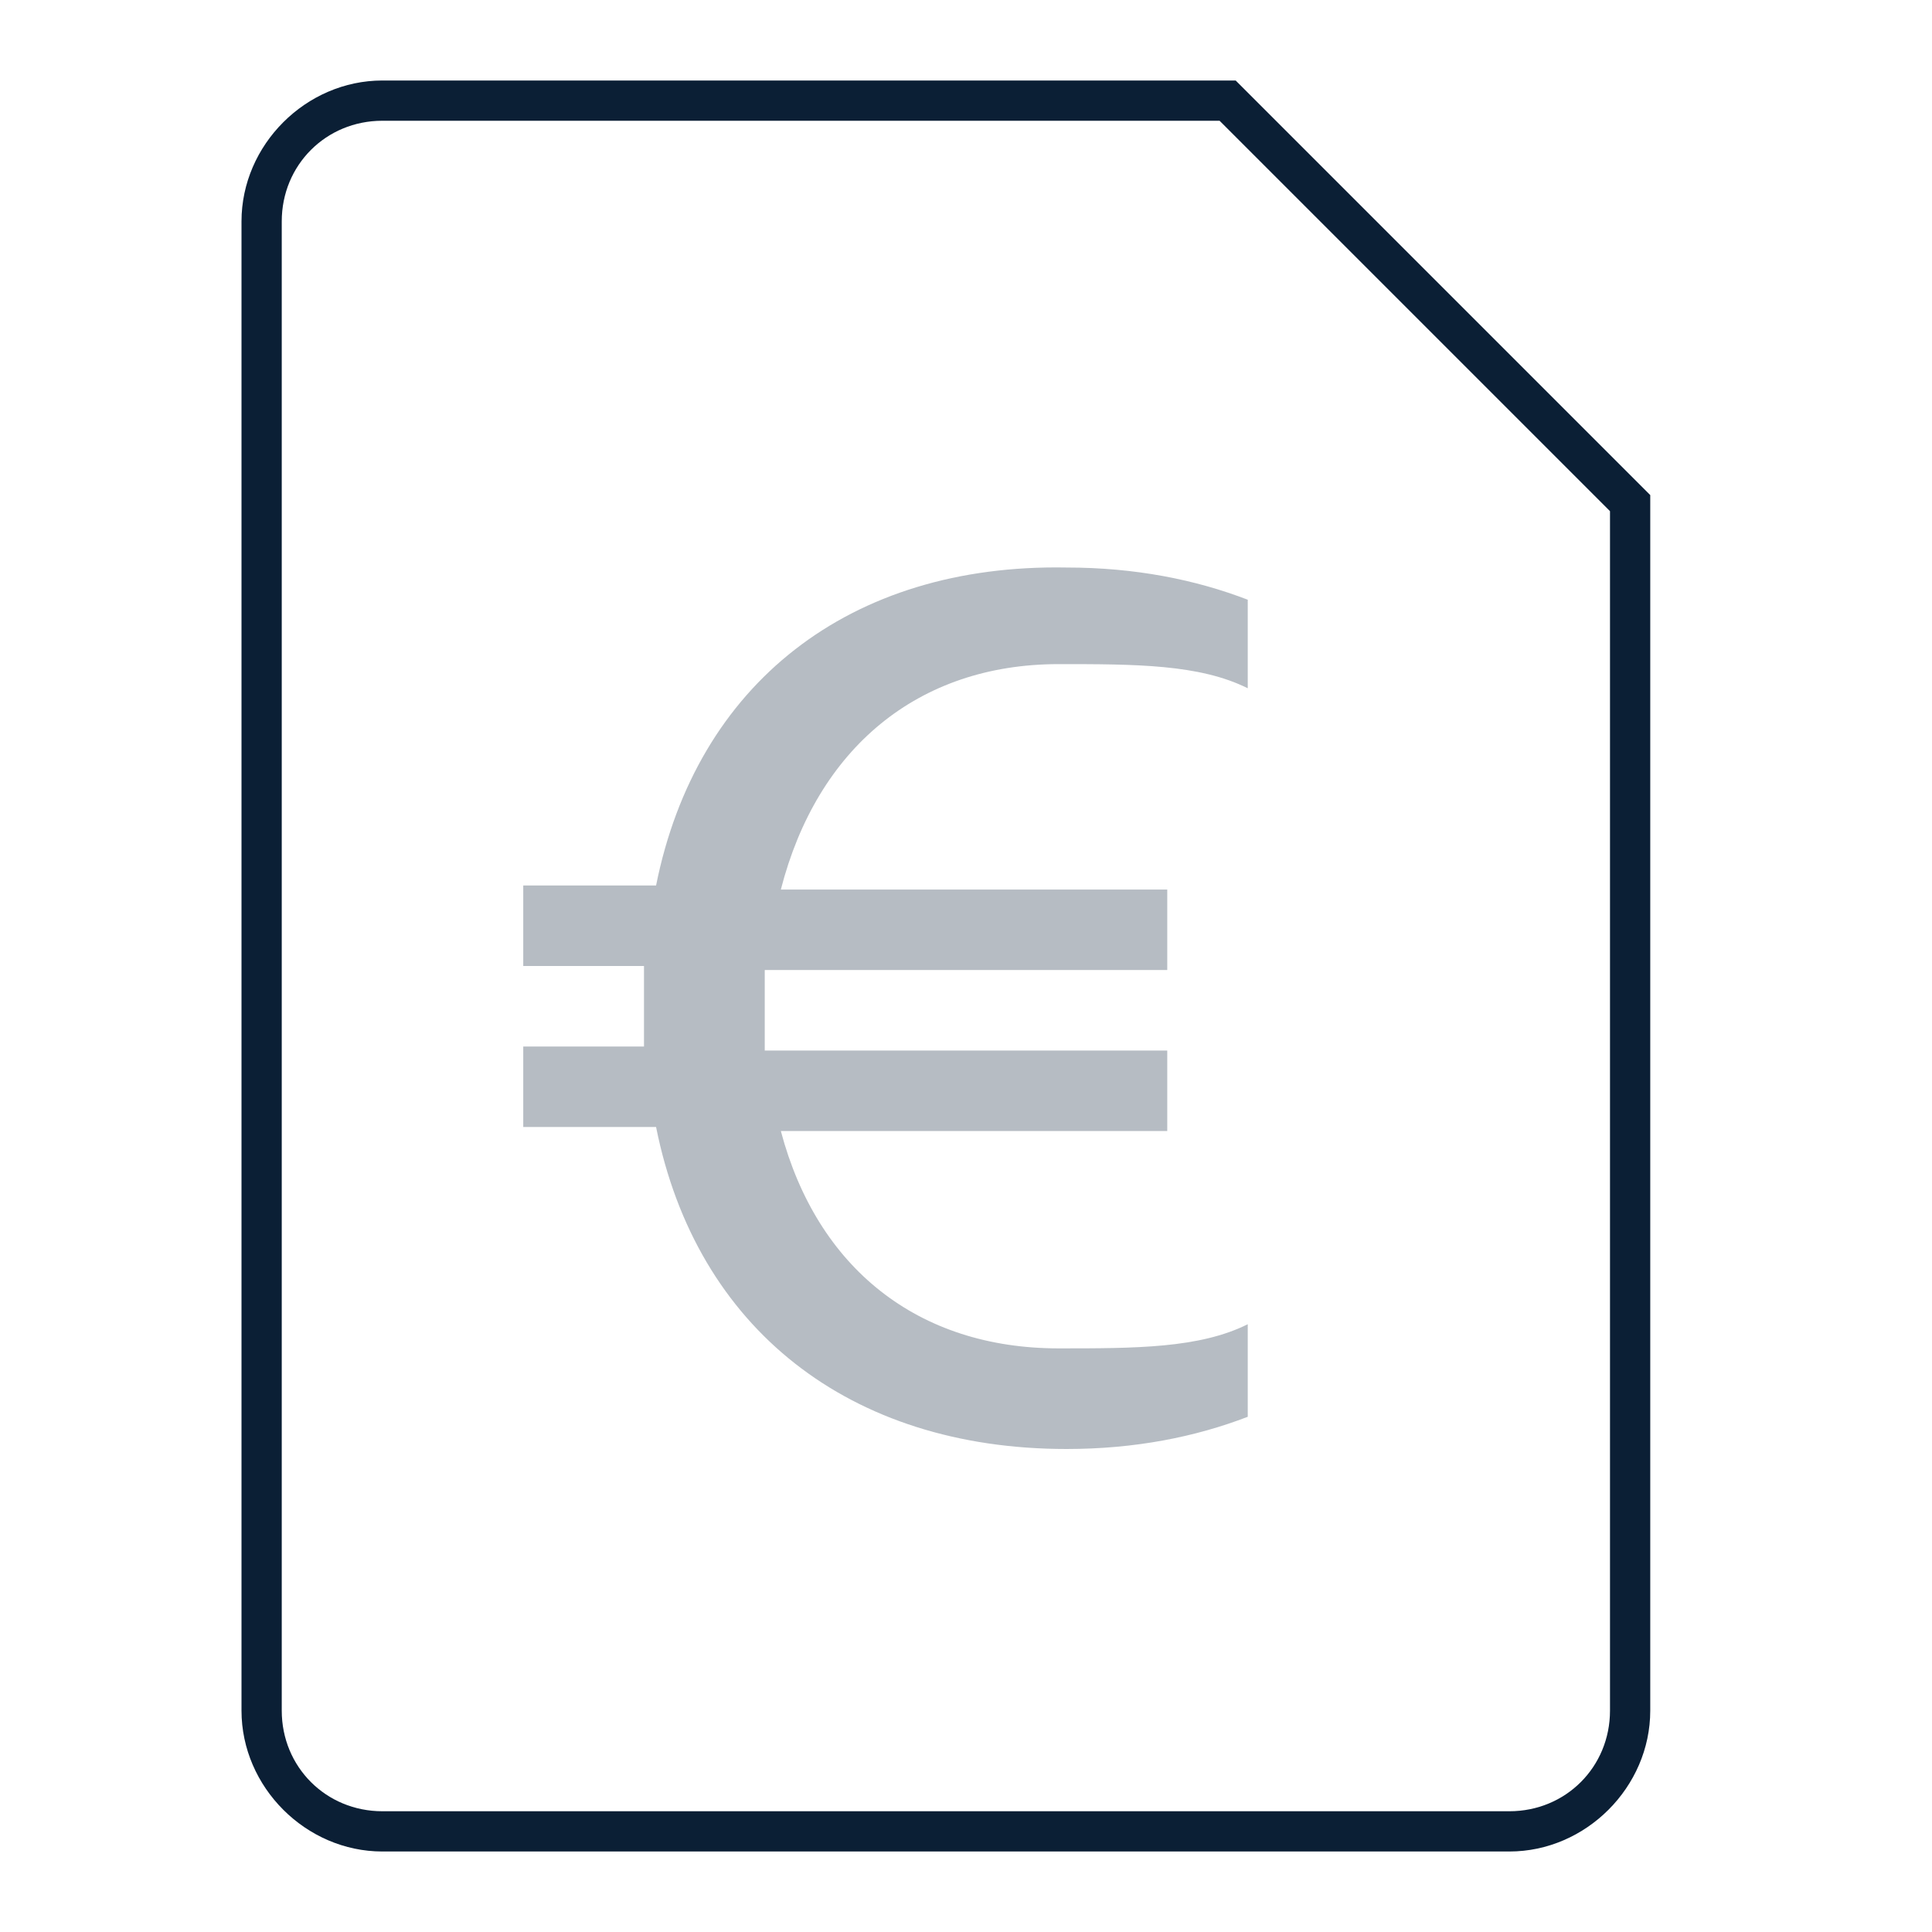 <?xml version="1.0" encoding="UTF-8"?>
<svg width="48px" height="48px" viewBox="0 0 48 48" version="1.1" xmlns="http://www.w3.org/2000/svg" xmlns:xlink="http://www.w3.org/1999/xlink">
    <!-- Generator: Sketch 48.2 (47327) - http://www.bohemiancoding.com/sketch -->
    <title>icon_account-euro_xxl_black</title>
    <desc>Created with Sketch.</desc>
    <defs></defs>
    <g id="mobile" stroke="none" stroke-width="1" fill="none" fill-rule="evenodd" transform="translate(-432, -153)">
        <g id="Headings" transform="translate(64, 77)"></g>
        <g id="icon_tool_account_euro__xxl__white" transform="translate(433, 153)">
            <g id="ungroup">
                <rect id="Rectangle-path" x="0" y="0" width="48" height="48"></rect>
                <path d="M36.5,46 L8.5,46 C6.6,46 5,44.4 5,42.5 L5,5.5 C5,3.6 6.6,2 8.5,2 L29.7,2 L40,12.3 L40,42.5 C40,44.4 38.4,46 36.5,46 L36.5,46 Z M8.5,3 C7.1,3 6,4.1 6,5.5 L6,42.5 C6,43.9 7.1,45 8.5,45 L36.5,45 C37.9,45 39,43.9 39,42.5 L39,12.7 L29.3,3 L8.5,3 L8.5,3 Z" id="Shape" fill="#0B1F35"></path>
                <g id="Group" transform="translate(12, 14)" fill="#0B1F35" opacity="0.3">
                    <path d="M3.3,8 L0,8 L0,10 L3,10 L3,11 L3,12 L0,12 L0,14 L3.3,14 C4.3,19 8.1,22 13.5,22 C15.2,22 16.7,21.7 18,21.2 L18,18.9 C16.8,19.5 15.2,19.5 13.3,19.5 C9.8,19.5 7.3,17.5 6.4,14.1 L16,14.1 L16,12.1 L6,12.1 L6,11.1 L6,10.1 L16,10.1 L16,8.1 L6.4,8.1 C7.3,4.6 9.8,2.5 13.3,2.5 C15.2,2.5 16.8,2.5 18,3.1 L18,0.9 C16.7,0.4 15.2,0.1 13.5,0.1 C8.1,1.66533454e-16 4.3,3 3.3,8 L3.3,8 Z" id="Shape"></path>
                </g>
            </g>
        </g>
    </g>
</svg>